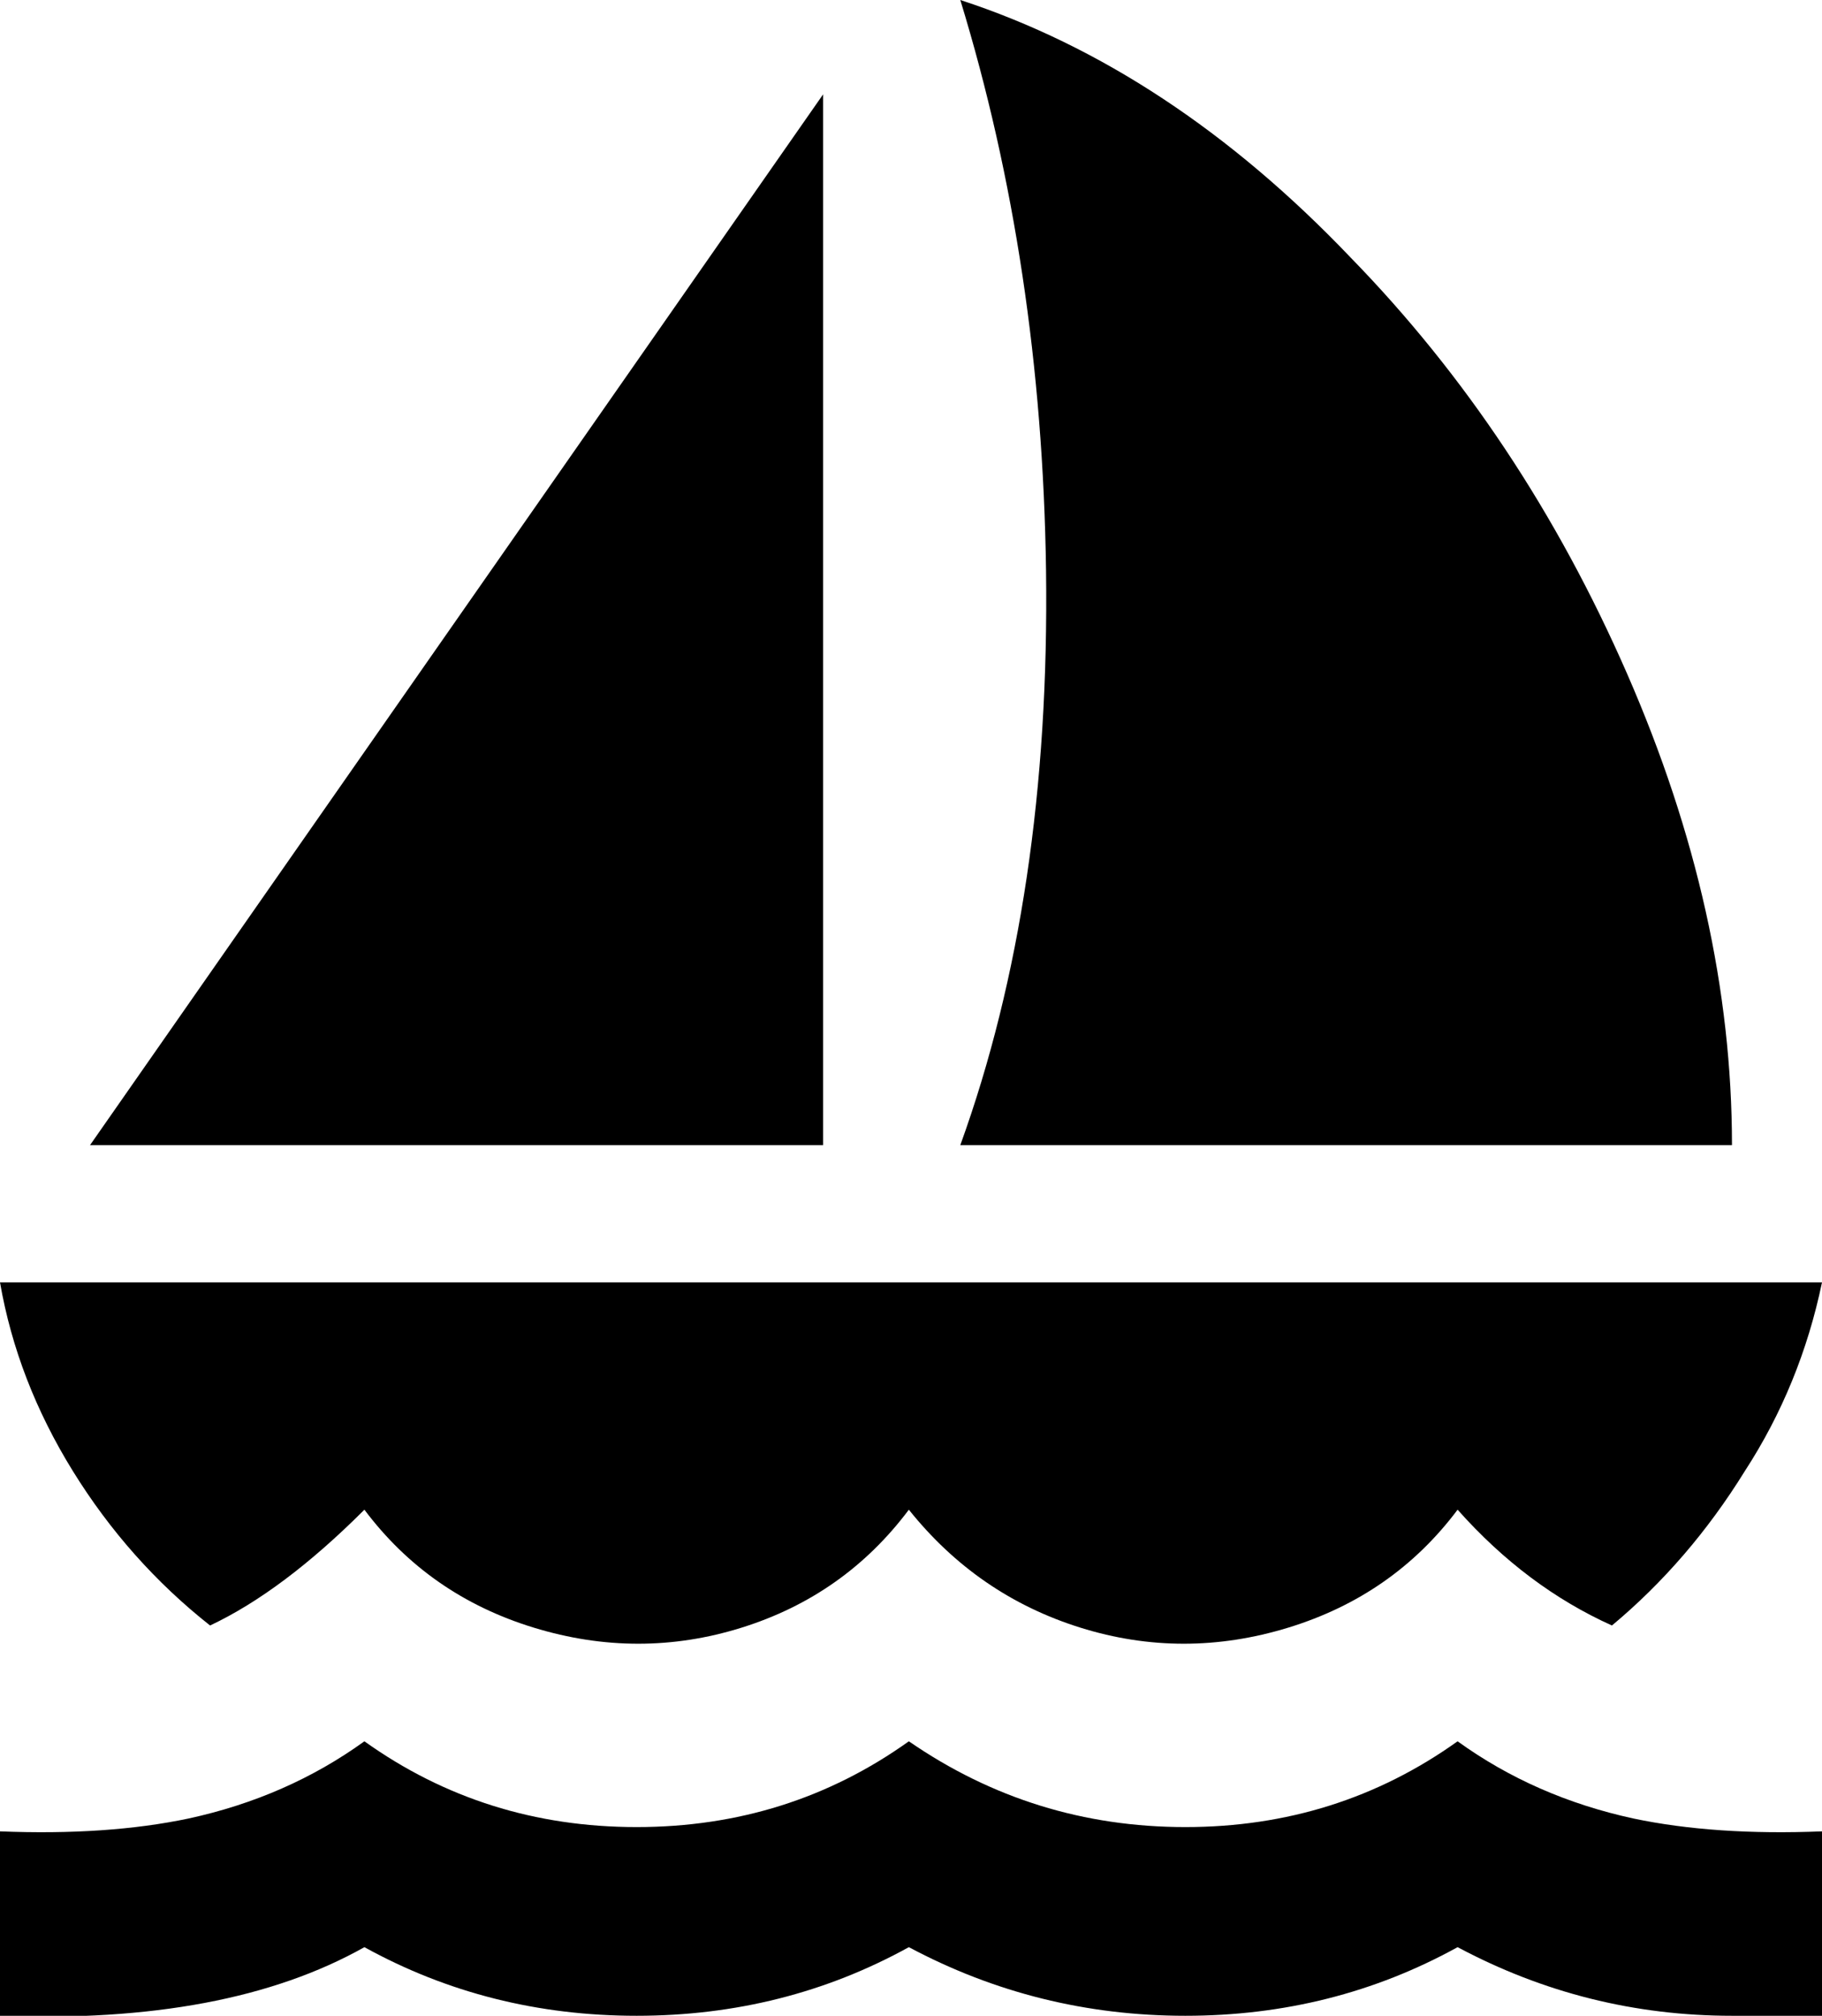 <svg xmlns="http://www.w3.org/2000/svg" viewBox="43 -43 425 470">
      <g transform="scale(1 -1) translate(0 -384)">
        <path d="M64 160 235 405V160ZM267 160Q288 218 287 294Q286 365 267 427Q316 411 358 367Q398 326 422.5 270.0Q447 214 447 160ZM450 84Q437 63 419 48Q399 57 383 75Q368 55 343.5 47.5Q319 40 295.0 47.5Q271 55 255 75Q240 55 216.0 47.5Q192 40 167.5 47.5Q143 55 128 75Q109 56 92 48Q73 63 60.0 84.0Q47 105 43 128H468Q463 104 450 84ZM447 -43Q413 -43 383 -27Q354 -43 319.5 -43.0Q285 -43 255 -27Q226 -43 191.5 -43.0Q157 -43 128 -27Q96 -45 43 -43V0Q68 -1 87 3Q110 8 128 21Q156 1 191.5 1.0Q227 1 255 21Q284 1 319.5 1.0Q355 1 383 21Q401 8 424 3Q443 -1 468 0V-43Z" />
      </g>
    </svg>